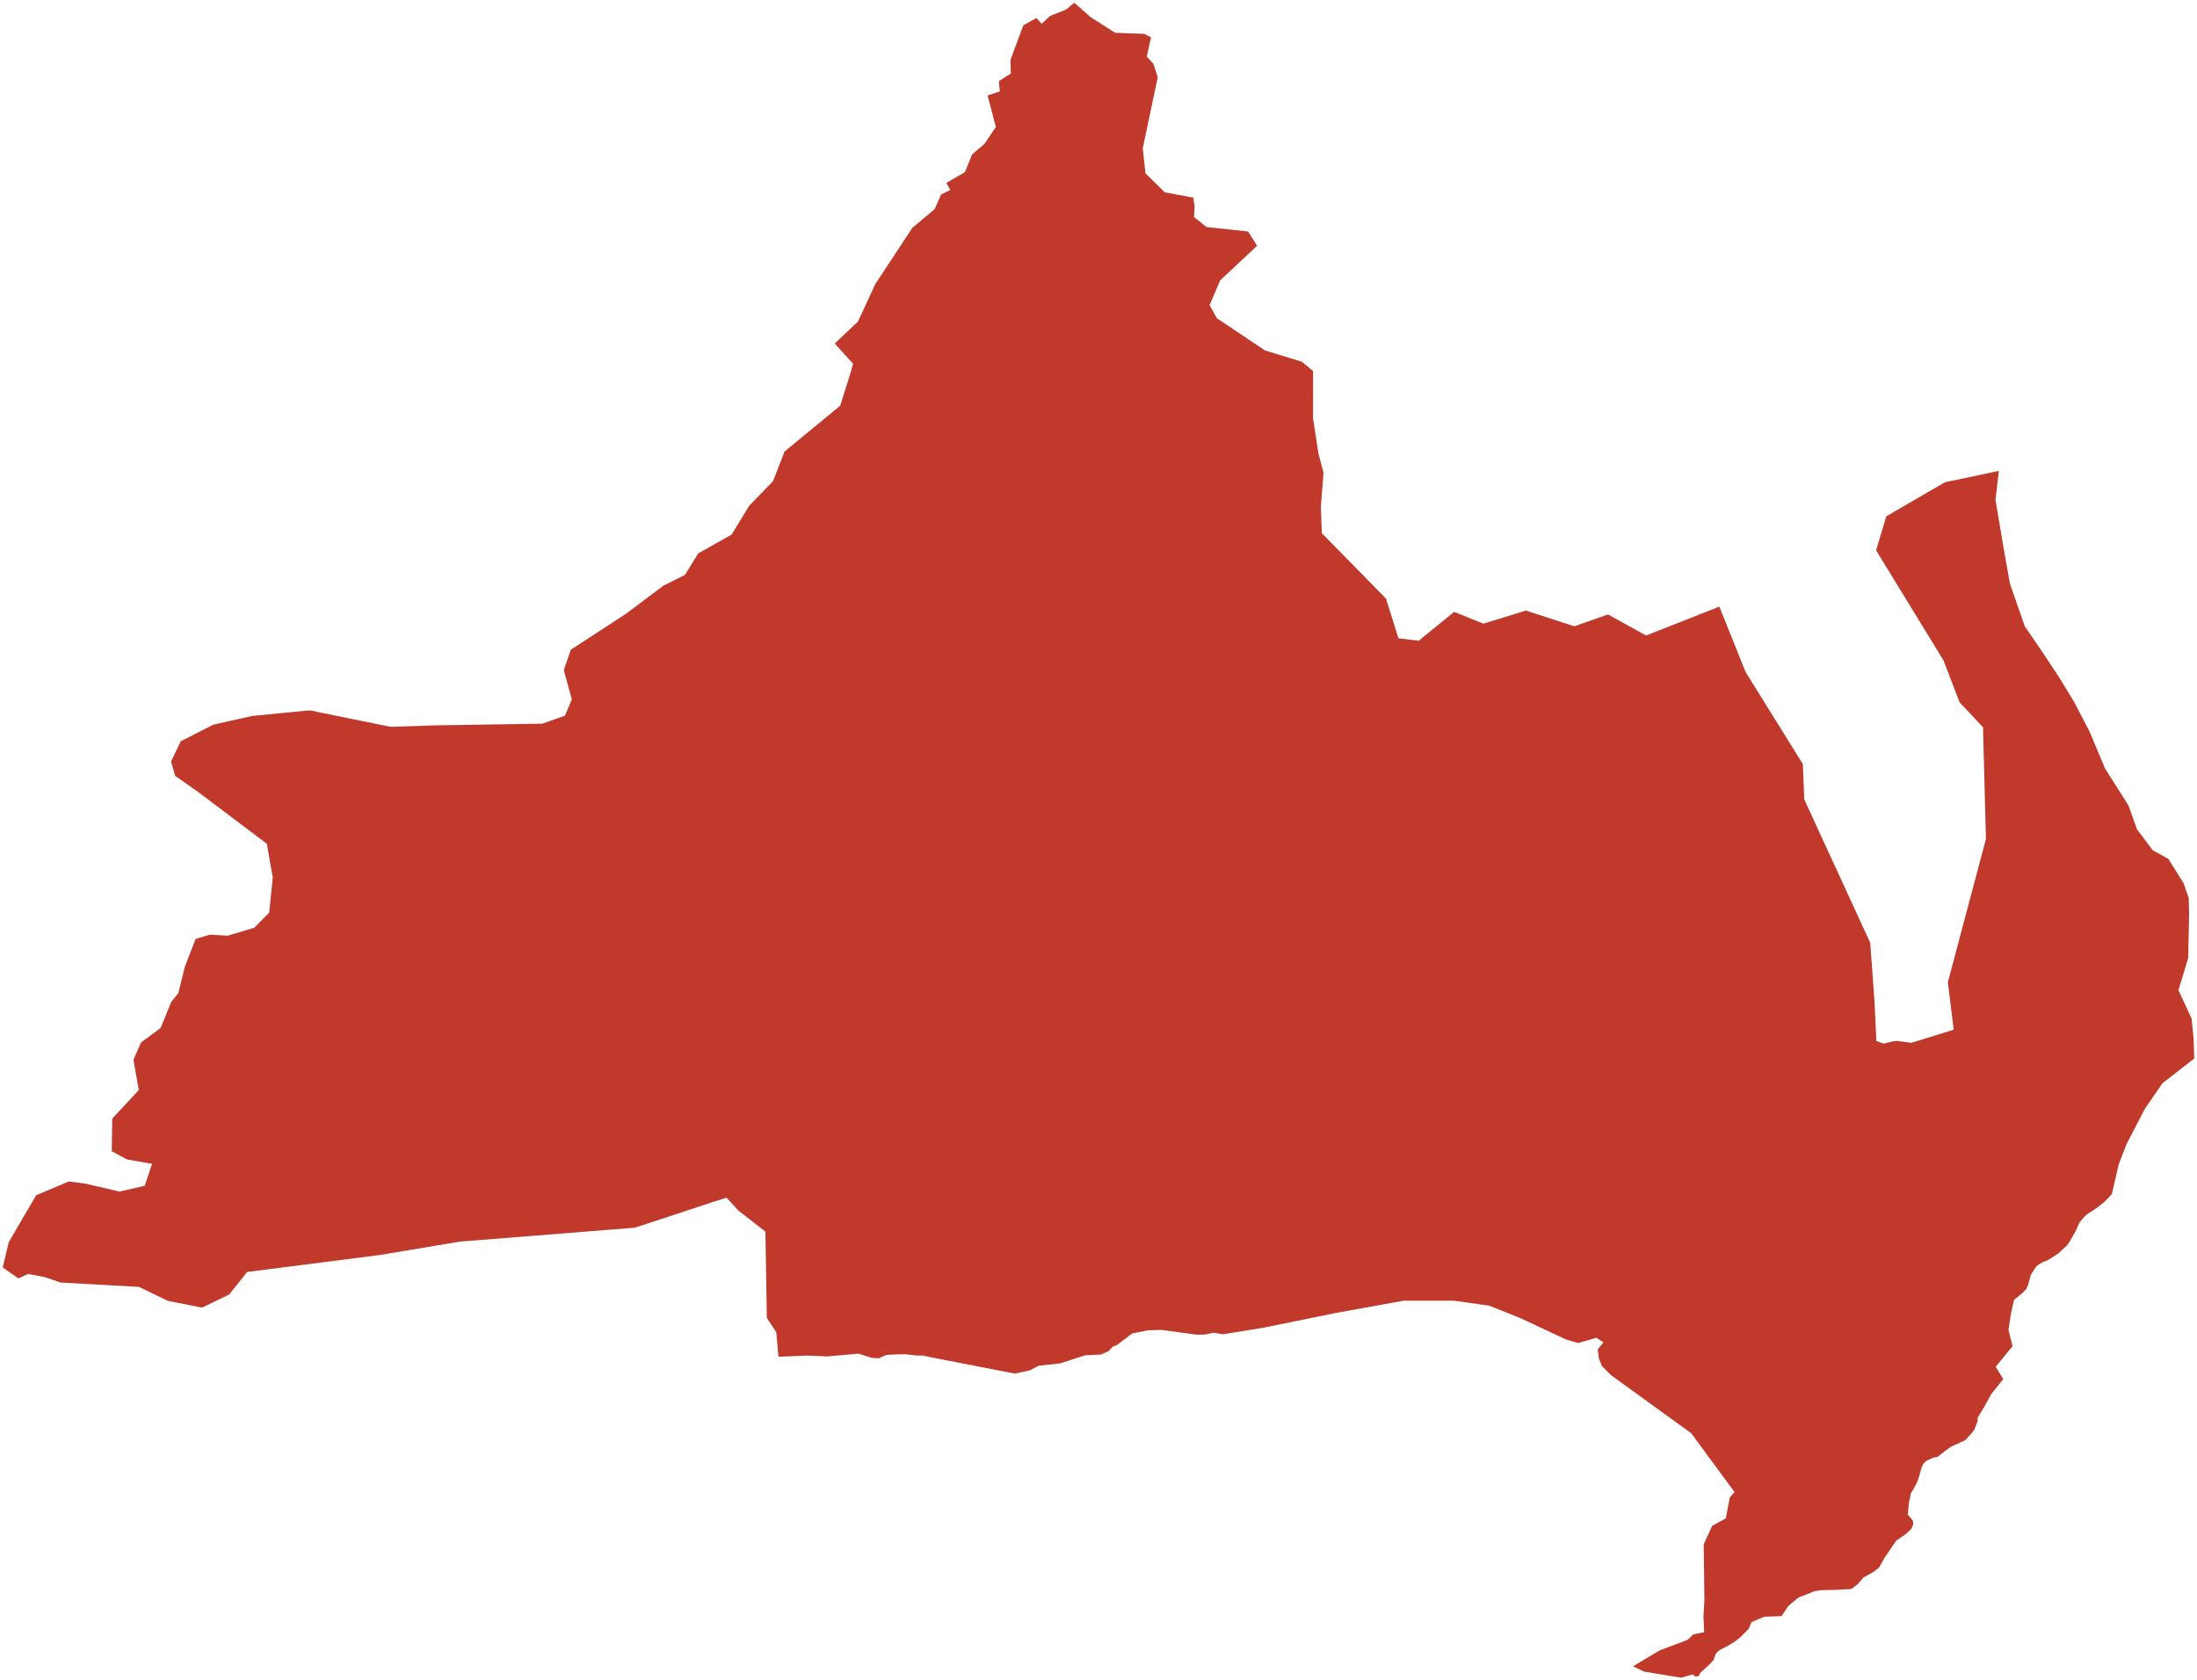 <?xml version="1.0"?>
<svg xmlns="http://www.w3.org/2000/svg" version="1.2" baseProfile="tiny" fill="#f9c113" width="800" height="612" viewBox="0 0 800 612" stroke-linecap="round" stroke-linejoin="round">
<g fill="#c0392b" id="id_257">
<path d="M 688.98 379.31 690.75 379.07 695.94 379.8 711.41 375.01 709.28 357.74 723.15 305.52 722.08 264.86 713.55 255.78 707.68 240.5 683.14 200.42 686.87 188.03 708.21 175.64 727.84 171.49 726.62 182.03 727.49 187.18 729.5 199.16 731.87 212.5 737.27 228.08 743.09 236.55 749.73 246.58 755.27 255.65 760.91 266.51 766.56 279.96 772.95 290.03 775.07 293.38 778.16 302.05 783.9 309.66 789.58 312.82 795.12 321.67 796.98 327.01 797.12 332.23 797.13 332.75 796.77 349.01 793.24 360.61 798.03 370.94 798.76 378.19 799 385.5 787.42 394.51 781.09 403.71 774.43 416.49 771.52 423.96 769.25 433.76 769.19 434.02 768.99 434.89 766.32 437.7 763.92 439.58 762.22 440.79 759.99 442.18 758.71 443.4 757.32 445.1 756.58 446.57 755.85 448.32 753.74 451.98 752.76 453.46 749.44 456.54 745.62 458.99 743.73 459.67 741.5 461.17 739.49 464.28 738.51 467.93 737.83 469.46 736.35 470.97 733.38 473.4 732.32 478.05 731.34 484.37 732.84 490.26 726.7 497.78 729.45 502.24 725.09 507.72 722.43 512.51 720.13 516.31 720.14 517.45 718.88 520.78 717.83 522.08 715.54 524.55 713.68 525.39 710.66 526.76 708.96 527.9 705.51 530.6 703.93 530.85 701.34 532.08 700.17 533.33 699.46 535.31 698.83 537.64 698.19 539.59 696.85 542.16 695.76 543.93 695.54 545.33 695.05 547.45 694.84 550.21 694.65 551.56 696.54 553.8 696.69 555.16 695.91 556.89 694.44 558.24 693.94 558.71 690.53 561.03 688.7 563.69 686.22 567.34 684.17 570.97 682.13 572.52 678.49 574.54 676.5 576.91 676.26 577.1 674.17 578.7 668.61 579.01 665.85 579.07 663.04 579.13 660.65 579.51 658.19 580.53 654.82 581.84 651.23 584.84 648.71 588.57 642.43 588.8 640.19 589.72 637.79 590.75 636.75 593.19 633.83 596.16 631.71 597.85 628.96 599.52 628.17 599.91 626.11 600.95 625.23 601.79 624.82 602.18 624.33 603.48 623.91 604.6 622.54 606.15 618.98 609.33 618.96 609.76 618.71 610.17 618.25 610.47 617.56 610.56 617.03 610.39 616.37 609.79 615.1 610.18 612.09 611 598.73 608.79 594.63 606.85 604.38 601.03 614.47 597.23 616.61 595.21 620.55 594.44 620.29 588.78 620.63 582.88 620.38 562.42 623.46 555.69 628.42 552.98 629.87 545.39 631.58 543.37 615.84 521.98 586.67 500.87 583.33 497.54 582.22 494.76 581.79 491.44 583.85 488.89 581.28 487.19 574.69 489.12 570.16 487.81 553.9 480.16 542.35 475.53 529.52 473.71 511.04 473.71 487.09 478.04 459.71 483.6 445.17 485.95 442.09 485.34 438.67 486.03 435.76 486.07 422.76 484.33 417.88 484.49 412.23 485.64 406.67 489.89 405.22 490.43 403.68 492.06 400.94 493.29 395.12 493.6 385.97 496.54 378.19 497.39 375.04 499.06 369.55 500.25 338.77 494.27 336.1 493.68 333.81 493.65 329.61 493.19 326.19 493.26 322.75 493.45 320.01 494.68 317.36 494.53 312.65 492.98 301.19 493.99 294.09 493.68 283.46 494.11 282.69 485.25 279.23 479.95 278.72 448.54 268.91 440.91 264.57 436.19 260.34 437.51 231.2 447.11 167.28 452.2 138.18 457.08 90.01 463.23 83.42 471.48 73.56 476.22 61.12 473.76 50.62 468.68 22.06 467.08 20.35 466.48 16.31 465.12 10.28 463.96 6.68 465.57 1 461.6 3.19 452.36 13.18 435.29 25.04 430.27 31.27 431.11 43.52 433.96 52.69 431.86 55.37 423.87 46.17 422.24 40.7 419.28 40.86 407.4 50.54 396.98 48.59 385.96 51.35 379.67 58.48 374.39 62.4 364.81 64.92 361.77 67.32 352.04 71.25 341.94 76.54 340.37 82.87 340.78 92.6 337.87 98.03 332.34 99.32 319.6 97.16 307.28 72.11 288.4 63.78 282.56 62.29 277.34 65.79 269.99 72.36 266.63 77.7 263.9 91.85 260.74 112.75 258.7 142.17 264.7 158.41 264.17 197.53 263.55 205.75 260.61 208.21 254.69 205.3 244.06 207.85 236.62 227.91 223.55 241.6 213.28 249.39 209.39 251.85 205.41 254.23 201.56 266.43 194.67 272.78 184.22 281.46 175.27 285.69 164.44 305.96 147.75 309.77 135.56 310.63 132.46 303.95 125.11 312.42 117.1 318.76 103.39 332.23 82.97 340.36 76.14 342.7 70.79 346.04 69.2 344.59 66.63 351.38 62.67 353.98 56.22 358.51 52.37 362.63 46.24 359.62 34.77 364.05 33.28 363.74 29.53 368.09 26.76 367.95 21.79 372.63 9.22 377.4 6.54 379.33 8.67 382.34 5.81 388.13 3.54 391.19 1 397.12 6.24 406.05 11.93 416.68 12.34 419.14 13.58 417.56 20.62 419.98 23.24 421.57 28.14 416.12 53.97 417.09 63.1 424.13 70.04 434.51 71.97 434.81 73.96 435.01 75.29 434.77 79.03 439.31 82.67 454.47 84.32 457.75 89.51 444.31 102.09 440.45 111.13 443.13 115.9 460.65 127.65 474.08 131.75 478.14 135.15 478.1 152.2 480.06 165.04 481.94 172.19 480.97 184.53 481.32 194.17 504.67 218 509.23 232.47 516.6 233.35 529.5 222.84 540.17 227.13 555.64 222.36 573.25 228.09 577.58 226.57 585.52 223.79 599.39 231.43 607.92 228.09 626.06 220.93 635.66 244.8 656.47 278.25 657 291.16 681.01 343.35 682.61 365.41 683.12 376.46 683.24 379.1 685.89 380.1 688.98 379.31 Z"/>
</g>
</svg>
